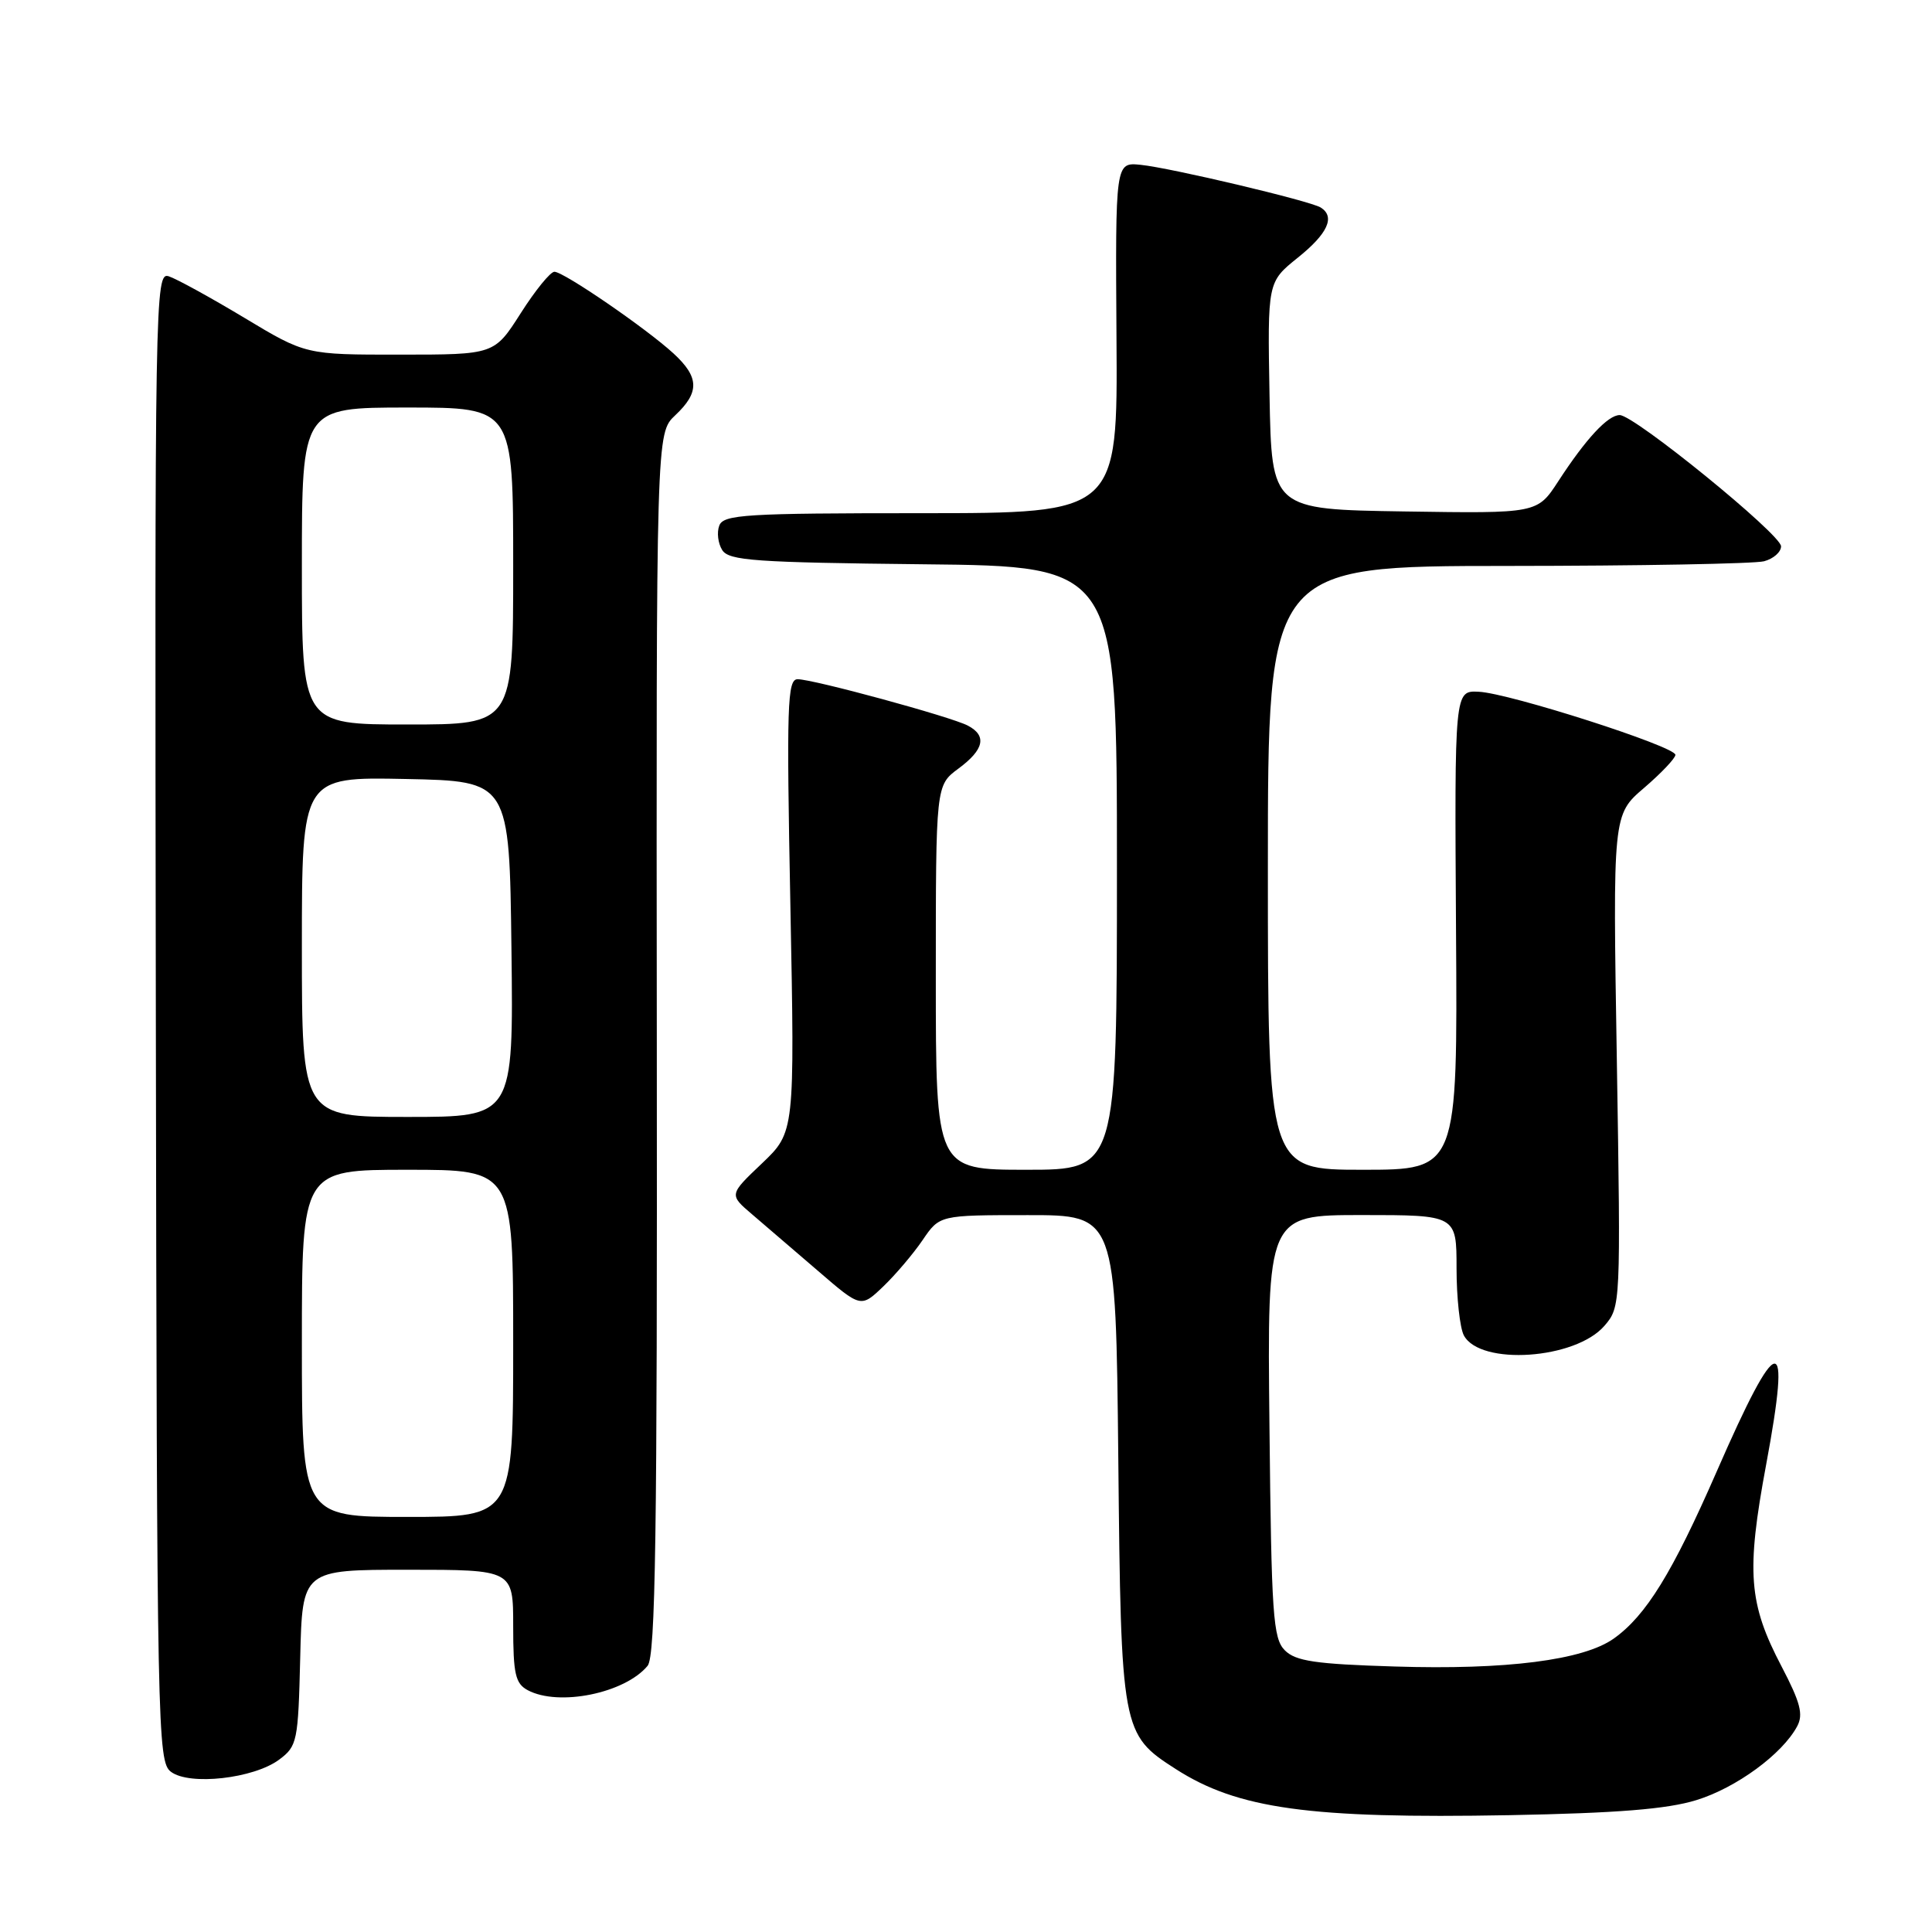 <?xml version="1.0" encoding="UTF-8" standalone="no"?>
<!DOCTYPE svg PUBLIC "-//W3C//DTD SVG 1.1//EN" "http://www.w3.org/Graphics/SVG/1.1/DTD/svg11.dtd" >
<svg xmlns="http://www.w3.org/2000/svg" xmlns:xlink="http://www.w3.org/1999/xlink" version="1.1" viewBox="0 0 256 256">
 <g >
 <path fill="currentColor"
d=" M 224.76 238.53 C 230.05 236.91 236.16 232.43 238.13 228.75 C 238.98 227.18 238.56 225.58 236.07 220.82 C 231.69 212.47 231.37 208.32 234.02 194.09 C 237.40 175.95 235.67 176.20 227.46 195.01 C 221.61 208.39 218.12 214.07 213.83 217.12 C 209.81 219.98 199.58 221.29 184.78 220.82 C 174.30 220.50 171.68 220.11 170.25 218.68 C 168.68 217.11 168.47 214.02 168.21 188.97 C 167.91 161.00 167.91 161.00 180.46 161.00 C 193.00 161.00 193.00 161.00 193.00 168.07 C 193.00 171.95 193.44 175.95 193.97 176.95 C 196.14 180.99 208.77 180.13 212.60 175.67 C 214.75 173.18 214.76 172.91 214.24 140.55 C 213.70 107.95 213.70 107.95 217.85 104.40 C 220.13 102.44 222.00 100.47 222.00 100.02 C 222.00 98.91 200.00 91.85 195.94 91.66 C 192.73 91.50 192.73 91.50 192.93 123.25 C 193.14 155.00 193.14 155.00 180.57 155.00 C 168.00 155.00 168.00 155.00 168.00 115.00 C 168.00 75.00 168.00 75.00 199.75 74.99 C 217.21 74.98 232.51 74.70 233.75 74.37 C 234.99 74.04 236.00 73.15 236.00 72.39 C 236.00 70.82 216.56 55.00 214.62 55.00 C 213.05 55.00 210.14 58.14 206.48 63.77 C 203.70 68.04 203.70 68.04 186.10 67.77 C 168.50 67.50 168.50 67.50 168.22 52.44 C 167.95 37.37 167.95 37.37 171.97 34.14 C 175.95 30.95 176.96 28.71 174.99 27.49 C 173.55 26.61 155.16 22.25 151.14 21.84 C 147.79 21.50 147.79 21.50 147.94 44.75 C 148.10 68.00 148.10 68.00 122.02 68.00 C 98.79 68.00 95.87 68.18 95.31 69.64 C 94.96 70.54 95.14 72.00 95.70 72.89 C 96.59 74.29 100.04 74.53 122.36 74.77 C 148.00 75.03 148.00 75.03 148.00 115.02 C 148.00 155.00 148.00 155.00 136.00 155.00 C 124.00 155.00 124.00 155.00 124.00 129.53 C 124.00 104.06 124.00 104.06 127.00 101.84 C 130.40 99.33 130.80 97.49 128.25 96.15 C 126.04 94.98 107.75 90.00 105.69 90.00 C 104.32 90.00 104.21 93.40 104.73 120.01 C 105.31 150.01 105.31 150.01 100.96 154.16 C 96.60 158.30 96.60 158.30 99.65 160.90 C 101.33 162.33 105.27 165.71 108.39 168.40 C 114.07 173.30 114.07 173.30 117.03 170.47 C 118.66 168.91 121.01 166.14 122.25 164.32 C 124.50 161.01 124.50 161.01 136.18 161.01 C 147.85 161.00 147.85 161.00 148.18 193.25 C 148.54 229.38 148.62 229.80 155.78 234.40 C 164.01 239.69 173.52 241.00 200.00 240.52 C 214.30 240.25 220.90 239.72 224.76 238.53 Z  M 36.99 233.16 C 39.39 231.37 39.51 230.76 39.78 219.64 C 40.06 208.00 40.06 208.00 54.03 208.00 C 68.00 208.00 68.00 208.00 68.00 215.46 C 68.00 221.82 68.29 223.08 69.93 223.96 C 74.03 226.15 82.79 224.37 85.81 220.73 C 86.86 219.46 87.10 203.48 87.03 138.28 C 86.95 57.40 86.95 57.40 89.47 55.03 C 92.72 51.98 92.66 49.98 89.25 46.84 C 85.64 43.52 74.68 36.00 73.46 36.01 C 72.93 36.01 70.92 38.48 69.00 41.50 C 65.50 46.99 65.50 46.99 53.00 46.99 C 40.50 47.00 40.50 47.00 32.36 42.10 C 27.88 39.41 23.38 36.94 22.36 36.61 C 20.55 36.04 20.50 38.92 20.65 134.70 C 20.79 229.49 20.87 233.43 22.65 234.77 C 25.11 236.63 33.62 235.67 36.99 233.16 Z  M 40.00 178.00 C 40.00 155.00 40.00 155.00 54.00 155.00 C 68.00 155.00 68.00 155.00 68.00 178.00 C 68.00 201.00 68.00 201.00 54.00 201.00 C 40.00 201.00 40.00 201.00 40.00 178.00 Z  M 40.00 125.47 C 40.00 102.94 40.00 102.94 53.75 103.22 C 67.50 103.50 67.50 103.50 67.77 125.75 C 68.04 148.00 68.04 148.00 54.02 148.00 C 40.00 148.00 40.00 148.00 40.00 125.47 Z  M 40.00 75.00 C 40.00 54.00 40.00 54.00 54.00 54.00 C 68.00 54.00 68.00 54.00 68.00 75.00 C 68.00 96.00 68.00 96.00 54.00 96.00 C 40.00 96.00 40.00 96.00 40.00 75.00 Z "/>
</g>
</svg>
